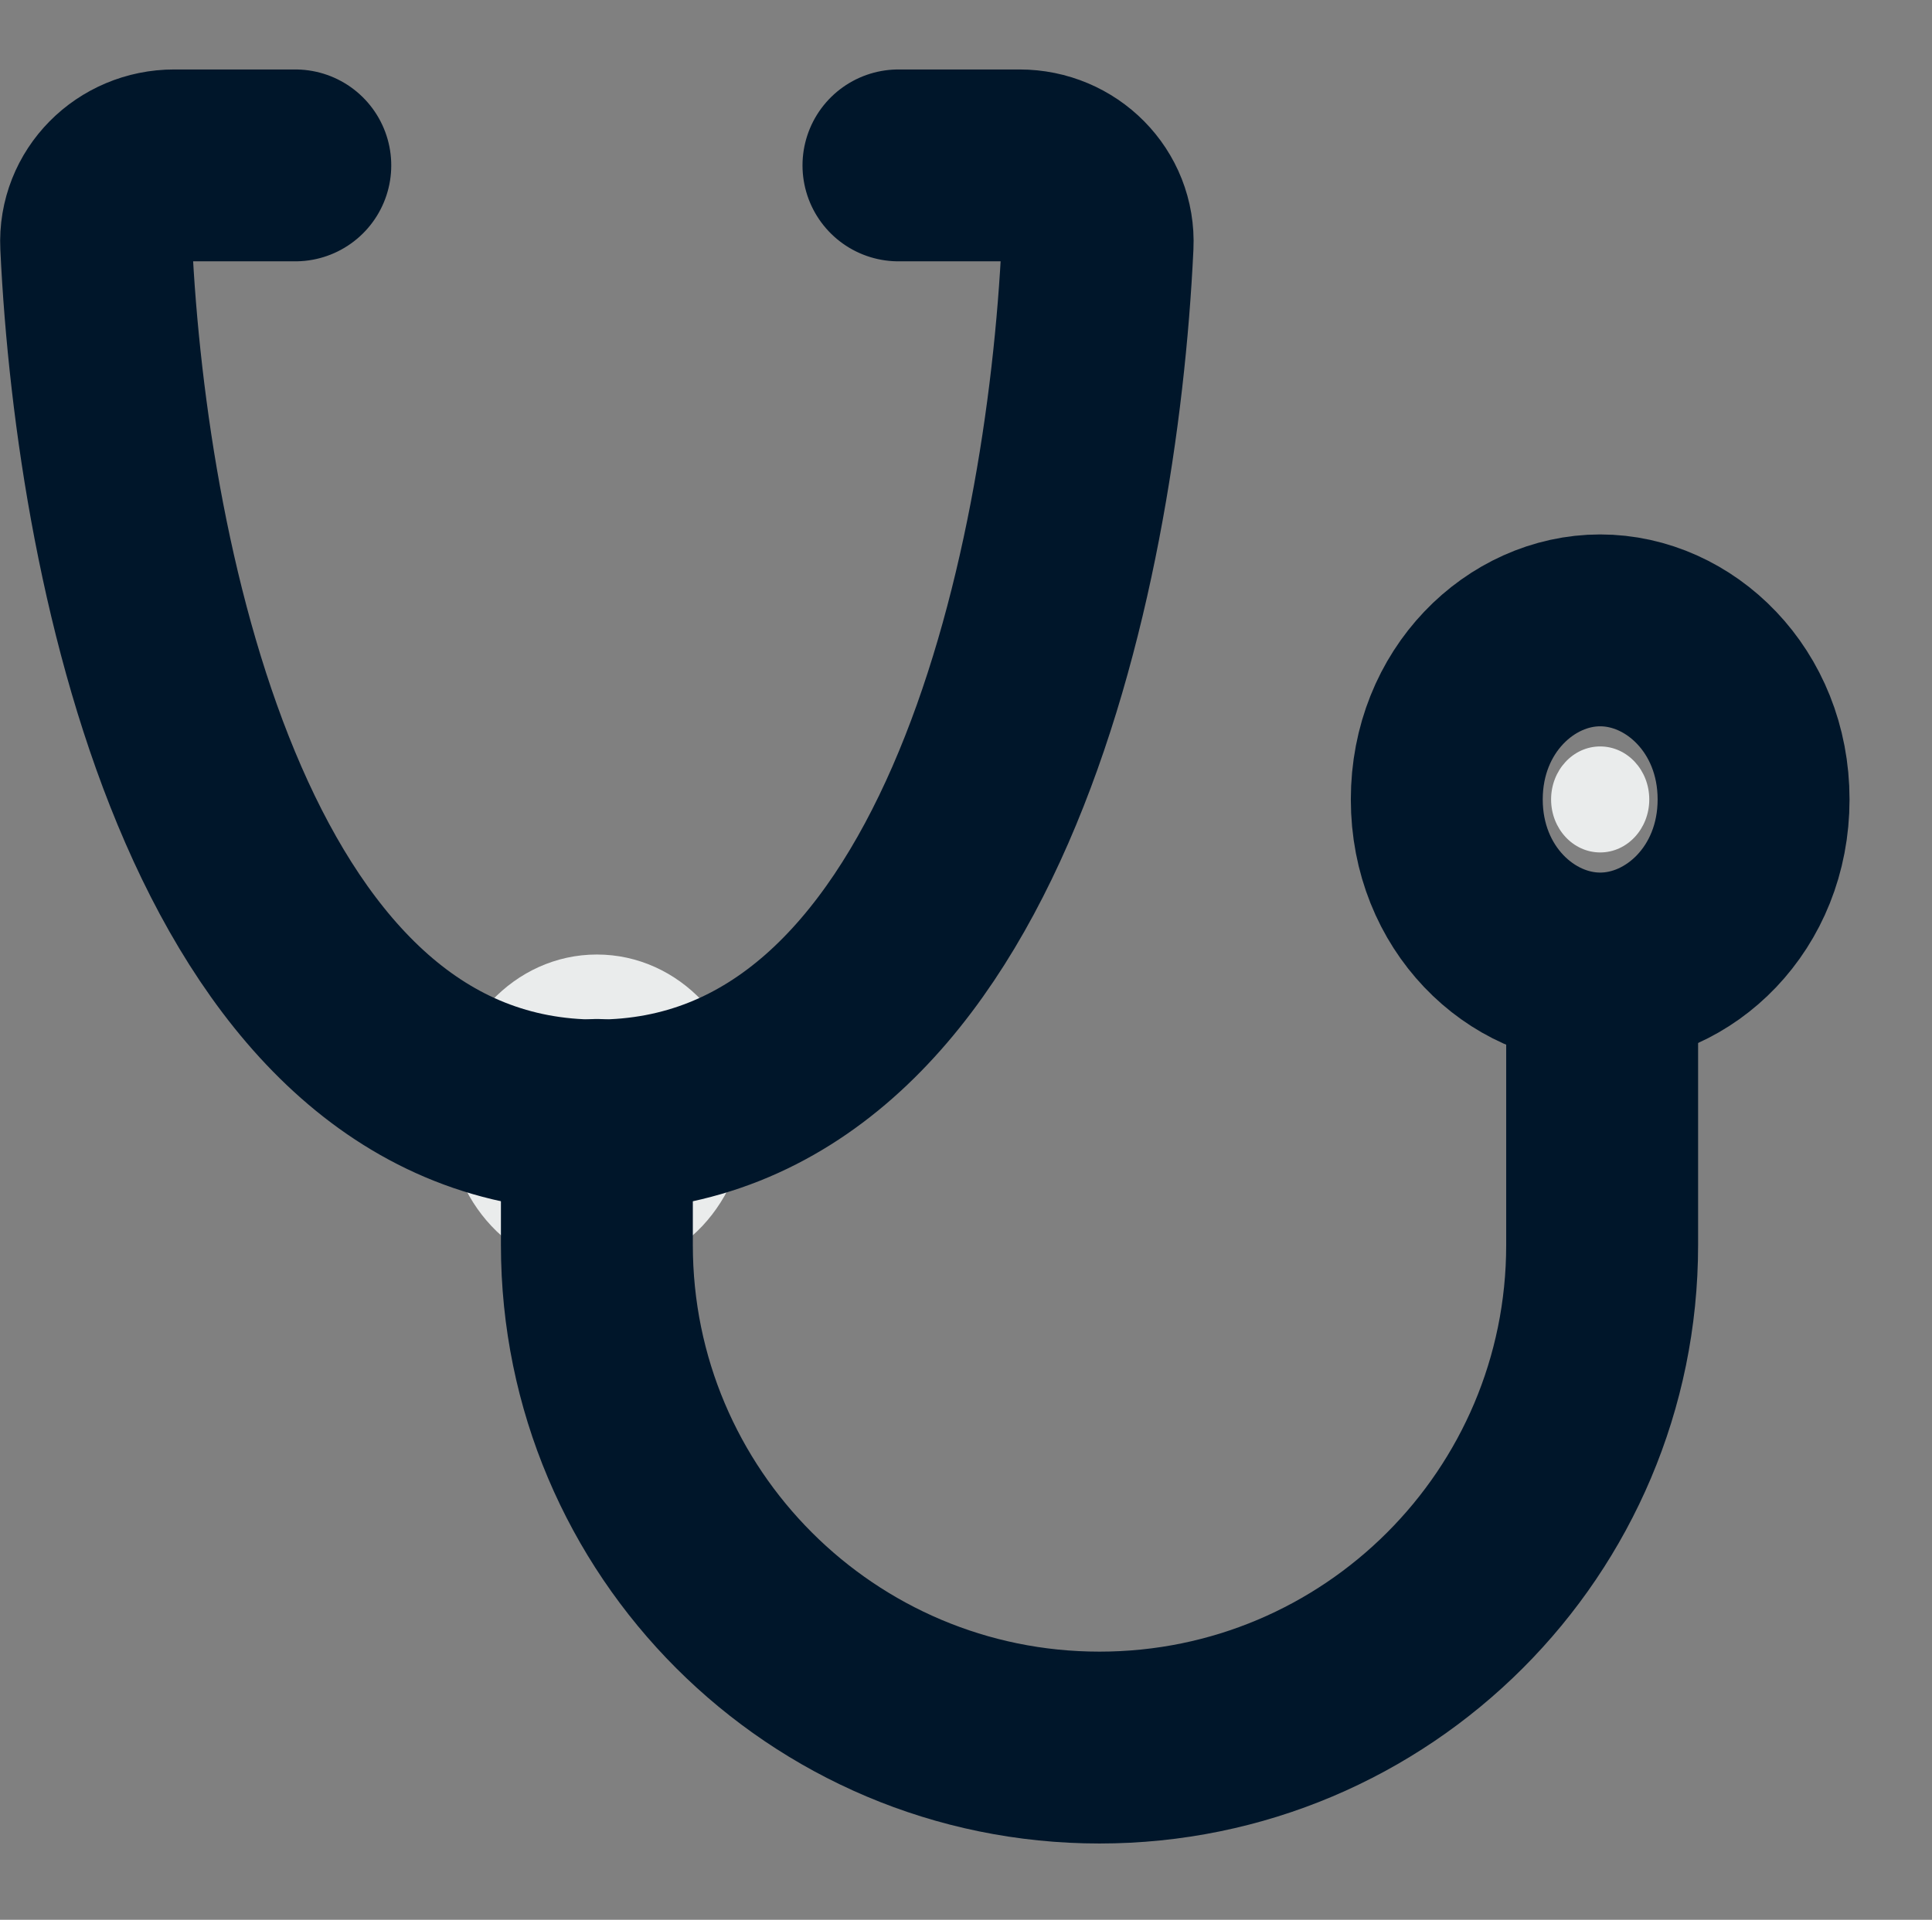 <svg width="492" height="489" viewBox="0 0 492 489" fill="none" xmlns="http://www.w3.org/2000/svg">
<rect x="0" y="0" width="492" height="489" fill="#808080" stroke="none"/>
<path d="M446.564 203.628C446.564 228.839 427.69 246.692 407.5 246.692C387.31 246.692 368.436 228.839 368.436 203.628C368.436 178.416 387.31 160.563 407.5 160.563C427.69 160.563 446.564 178.416 446.564 203.628Z" stroke="#00162a" stroke-width="48.871"/>
<ellipse cx="407.5" cy="203.628" rx="12.5" ry="13.5" fill="#EAECEC"/>
<ellipse cx="152" cy="283.628" rx="38" ry="40.5" fill="#EAECEC"/>
<path d="M152 284.128C246.385 284.128 275.522 147.063 279.505 62.437C280.034 51.203 270.883 42.128 259.637 42.128H228.8" stroke="#00162a" stroke-width="48.871" stroke-linecap="round"/>
<path d="M152 284.128C57.615 284.128 28.478 147.063 24.495 62.437C23.966 51.203 33.117 42.128 44.363 42.128H75.2" stroke="#00162a" stroke-width="48.871" stroke-linecap="round"/>
<path d="M408 257.128V317.128C408 387.82 350.692 445.128 280 445.128V445.128C209.308 445.128 152 387.82 152 317.128V283.985" stroke="#00162a" stroke-width="48.871" stroke-linecap="round"/>
</svg>
